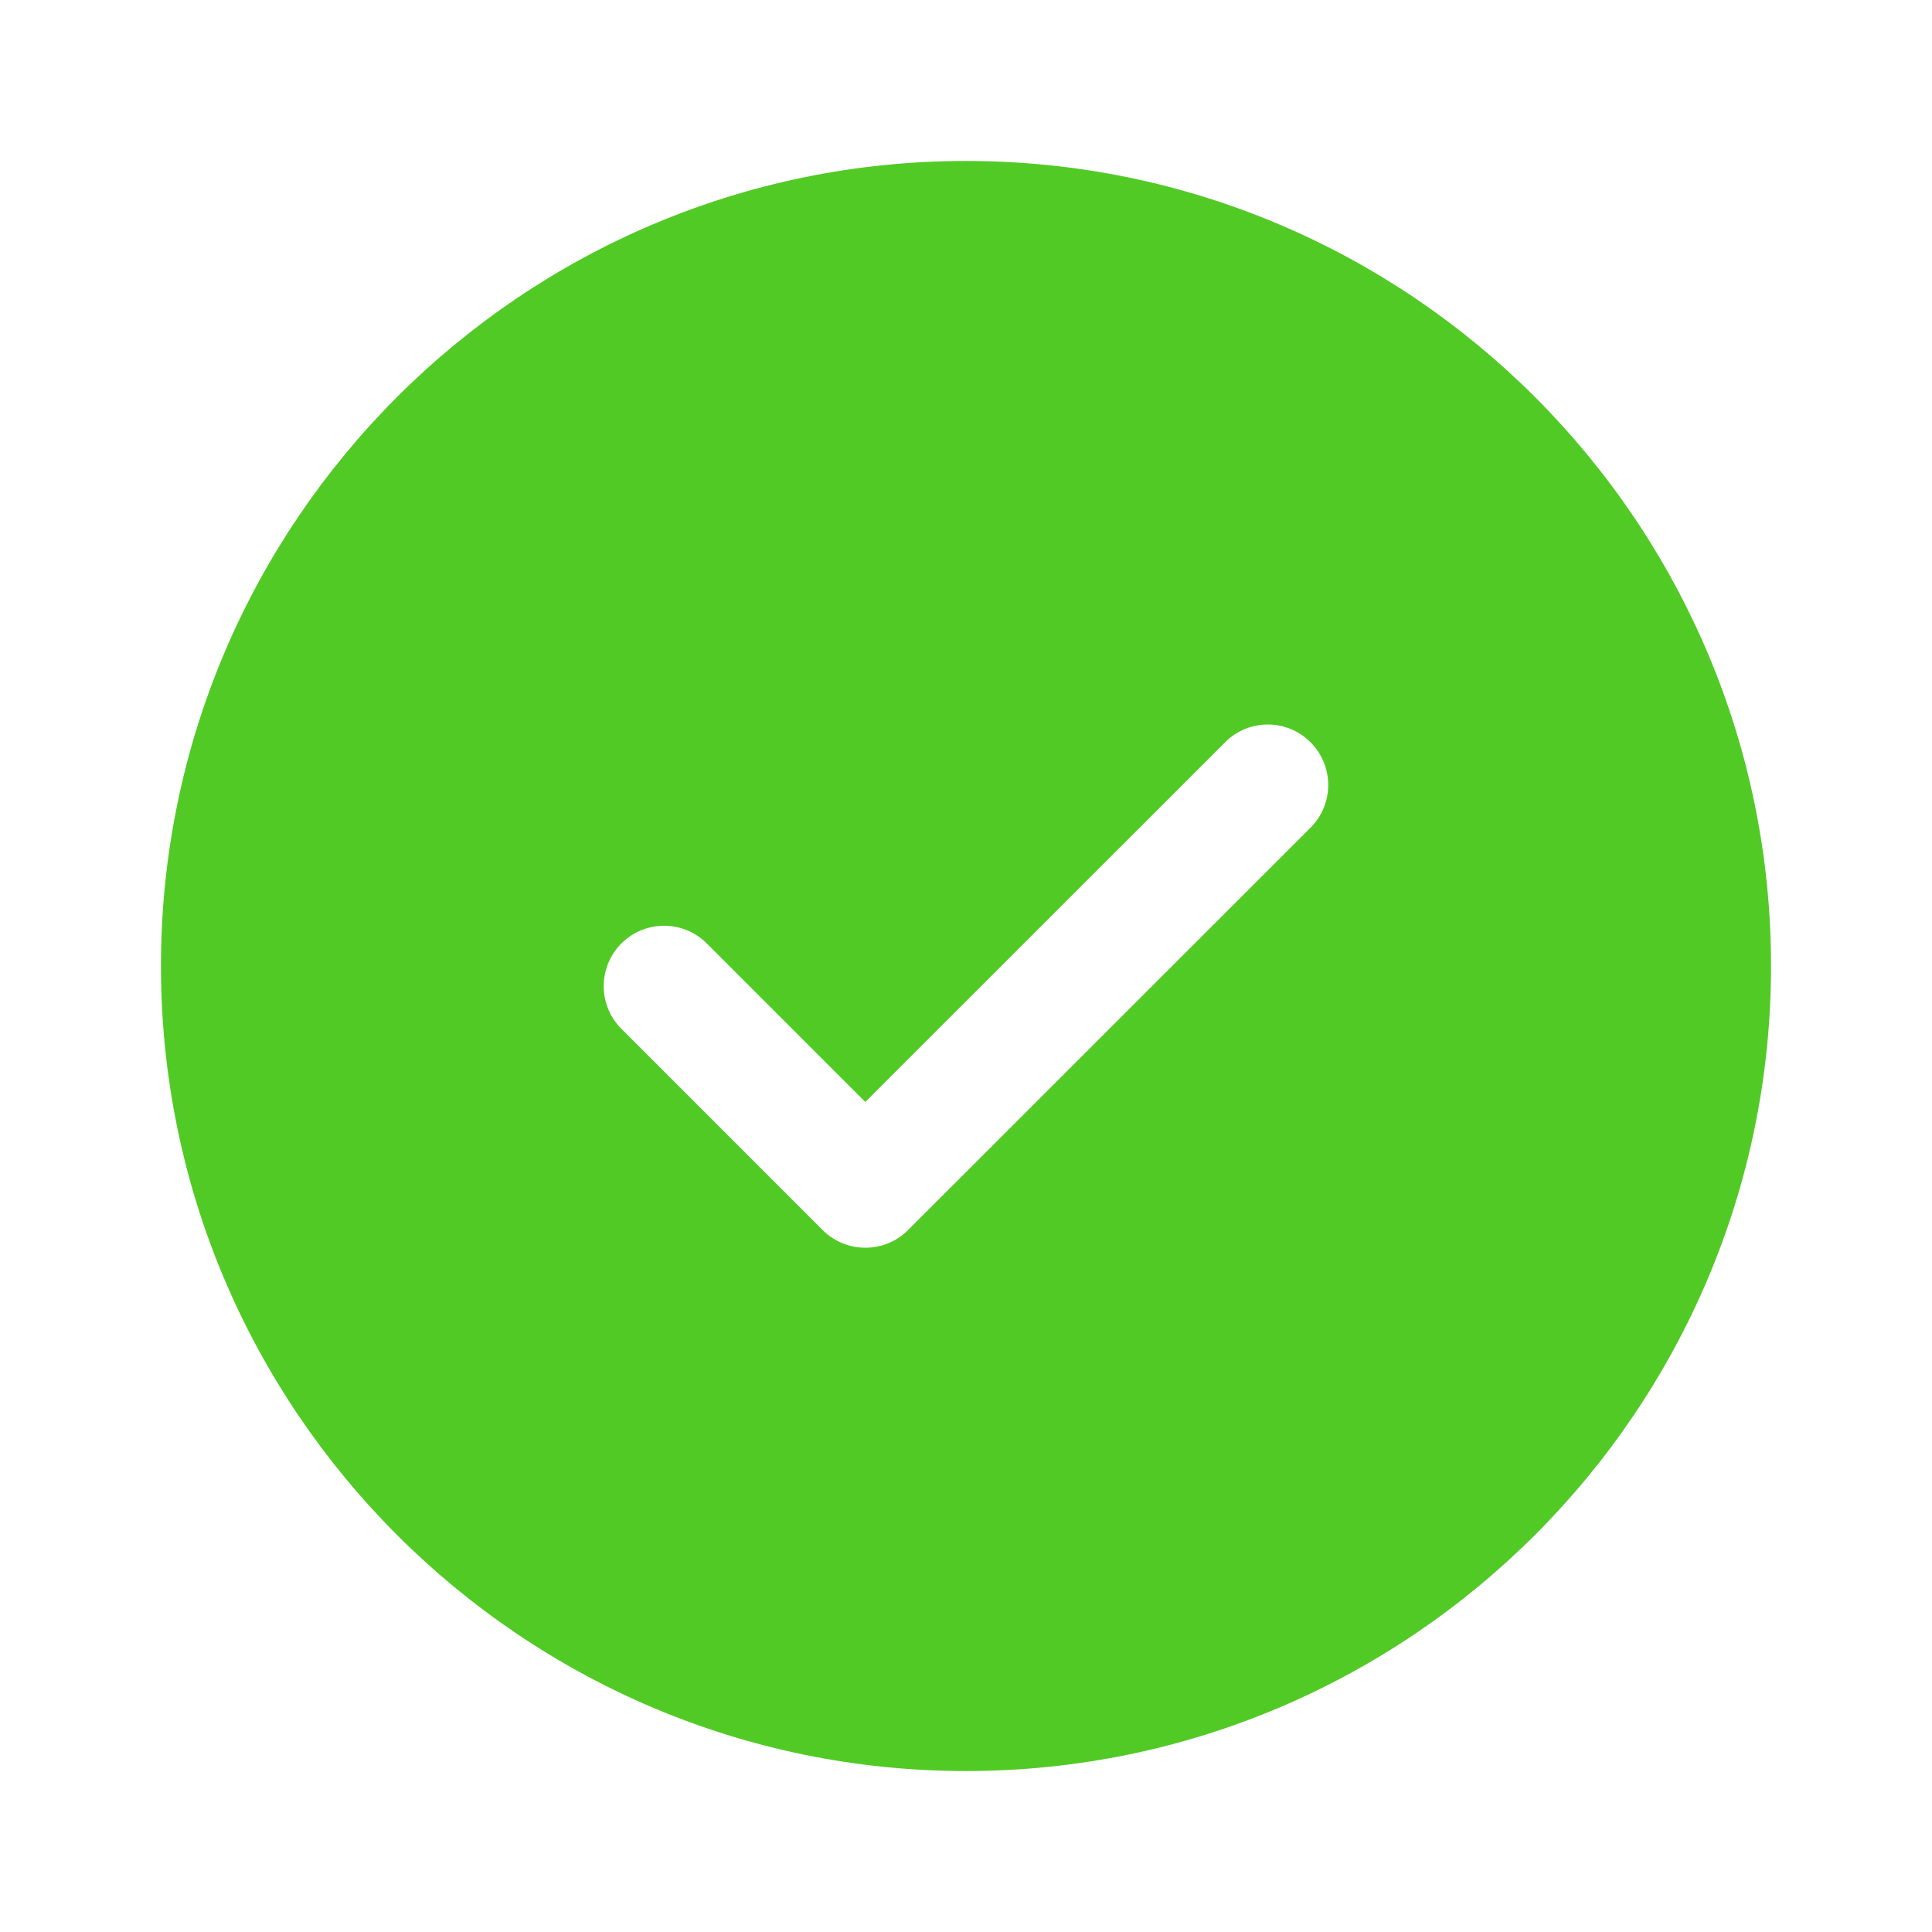 <svg width="16" height="16" viewBox="0 0 16 16" fill="none" xmlns="http://www.w3.org/2000/svg">
<path d="M8 1.333C4.324 1.333 1.333 4.324 1.333 8C1.333 11.676 4.324 14.667 8 14.667C11.676 14.667 14.667 11.676 14.667 8C14.667 4.324 11.676 1.333 8 1.333ZM10.854 6.854L7.52 10.187C7.423 10.285 7.295 10.333 7.167 10.333C7.039 10.333 6.911 10.285 6.813 10.187L5.146 8.52C4.951 8.325 4.951 8.009 5.146 7.813C5.342 7.618 5.658 7.618 5.853 7.813L7.166 9.126L10.146 6.147C10.341 5.951 10.658 5.951 10.853 6.147C11.048 6.342 11.049 6.658 10.854 6.854Z" fill="#52CA26"/>
</svg>
